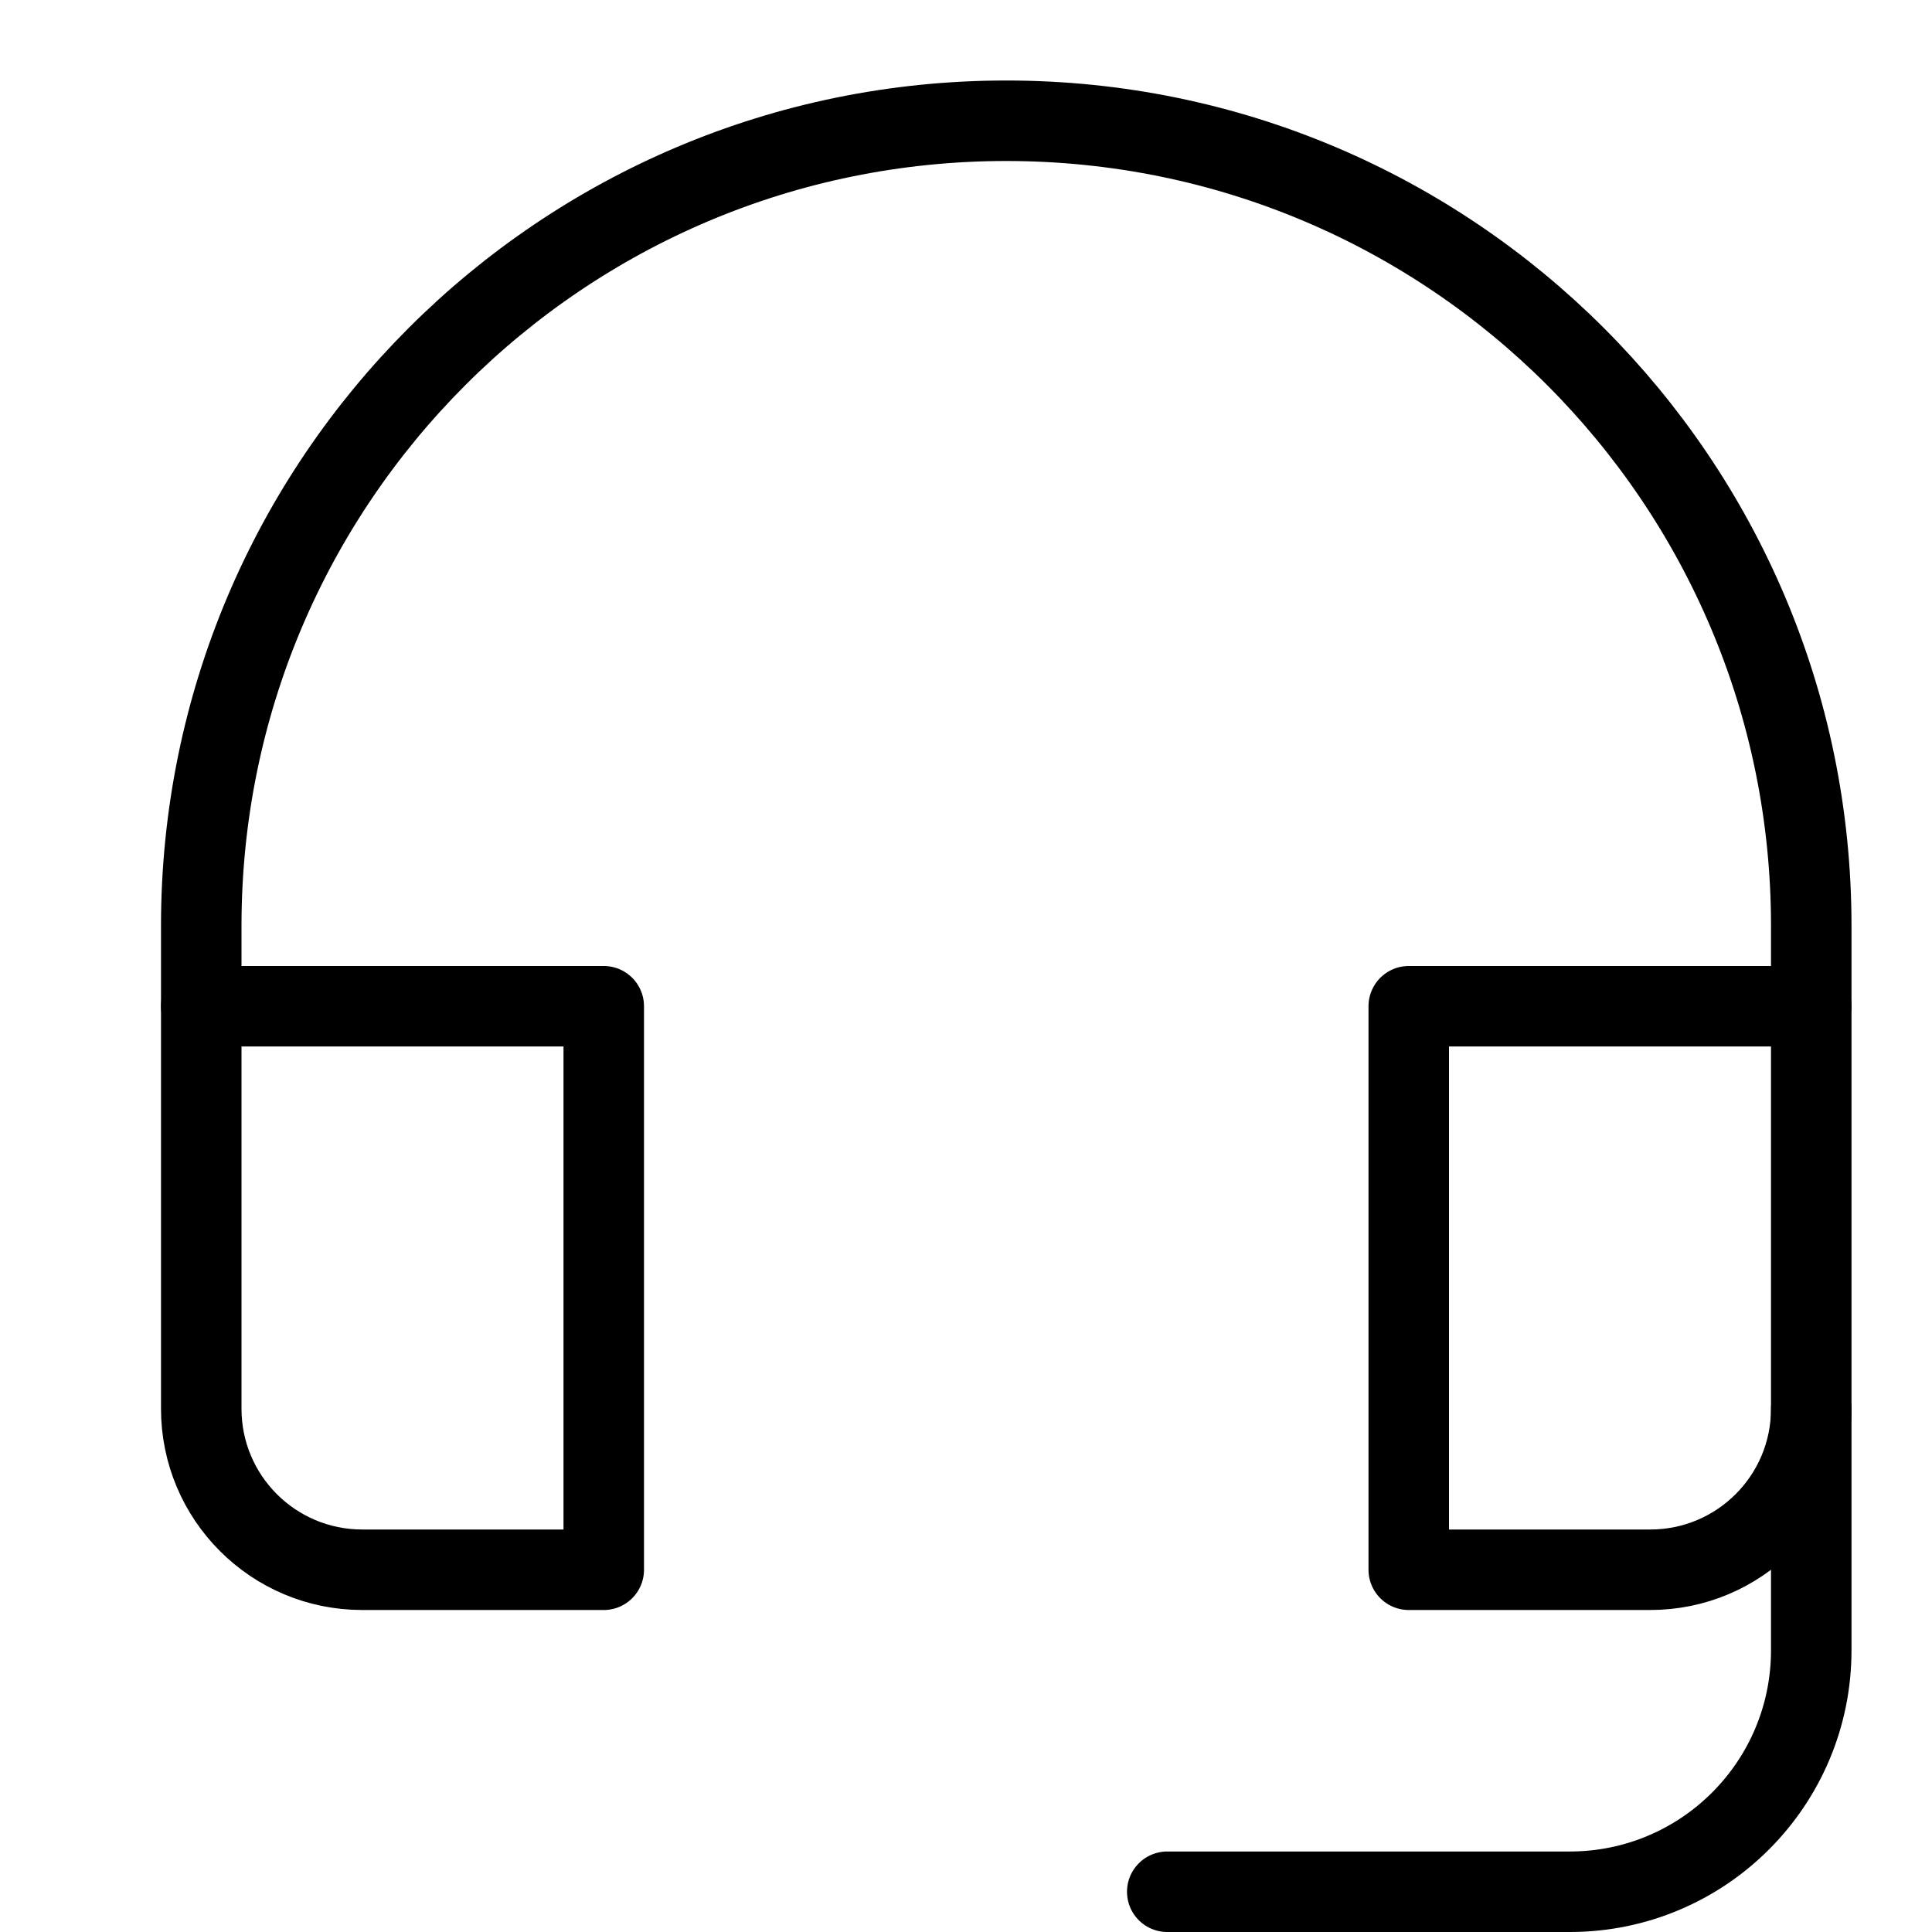 <svg width="24" height="24" viewBox="0 0 24 24" fill="none" xmlns="http://www.w3.org/2000/svg">
<g id="headset 1" clip-path="url(#clip0_1570_3899)">
<g id="Group">
<path id="Vector" d="M14.5 23.5H19.5C21.157 23.5 22.5 22.157 22.5 20.5V17.5" stroke="black" stroke-linecap="round" stroke-linejoin="round"/>
<path id="Vector_2" d="M7.5 12.5H2.5V17.5C2.5 18.605 3.395 19.5 4.5 19.5H7.5V12.5Z" stroke="black" stroke-linecap="round" stroke-linejoin="round"/>
<path id="Vector_3" d="M22.5 12.5H17.5V19.5H20.5C21.605 19.5 22.5 18.605 22.5 17.5V12.5Z" stroke="black" stroke-linecap="round" stroke-linejoin="round"/>
<path id="Vector_4" d="M22.5 12.5V11.5C22.5 5.977 18.023 1.5 12.5 1.5C6.977 1.5 2.5 5.977 2.5 11.5V12.5" stroke="black" stroke-linecap="round" stroke-linejoin="round"/>
</g>
</g>
<defs>
<clipPath id="clip0_1570_3899">
<rect width="24" height="24" fill="white"/>
</clipPath>
</defs>
</svg>
